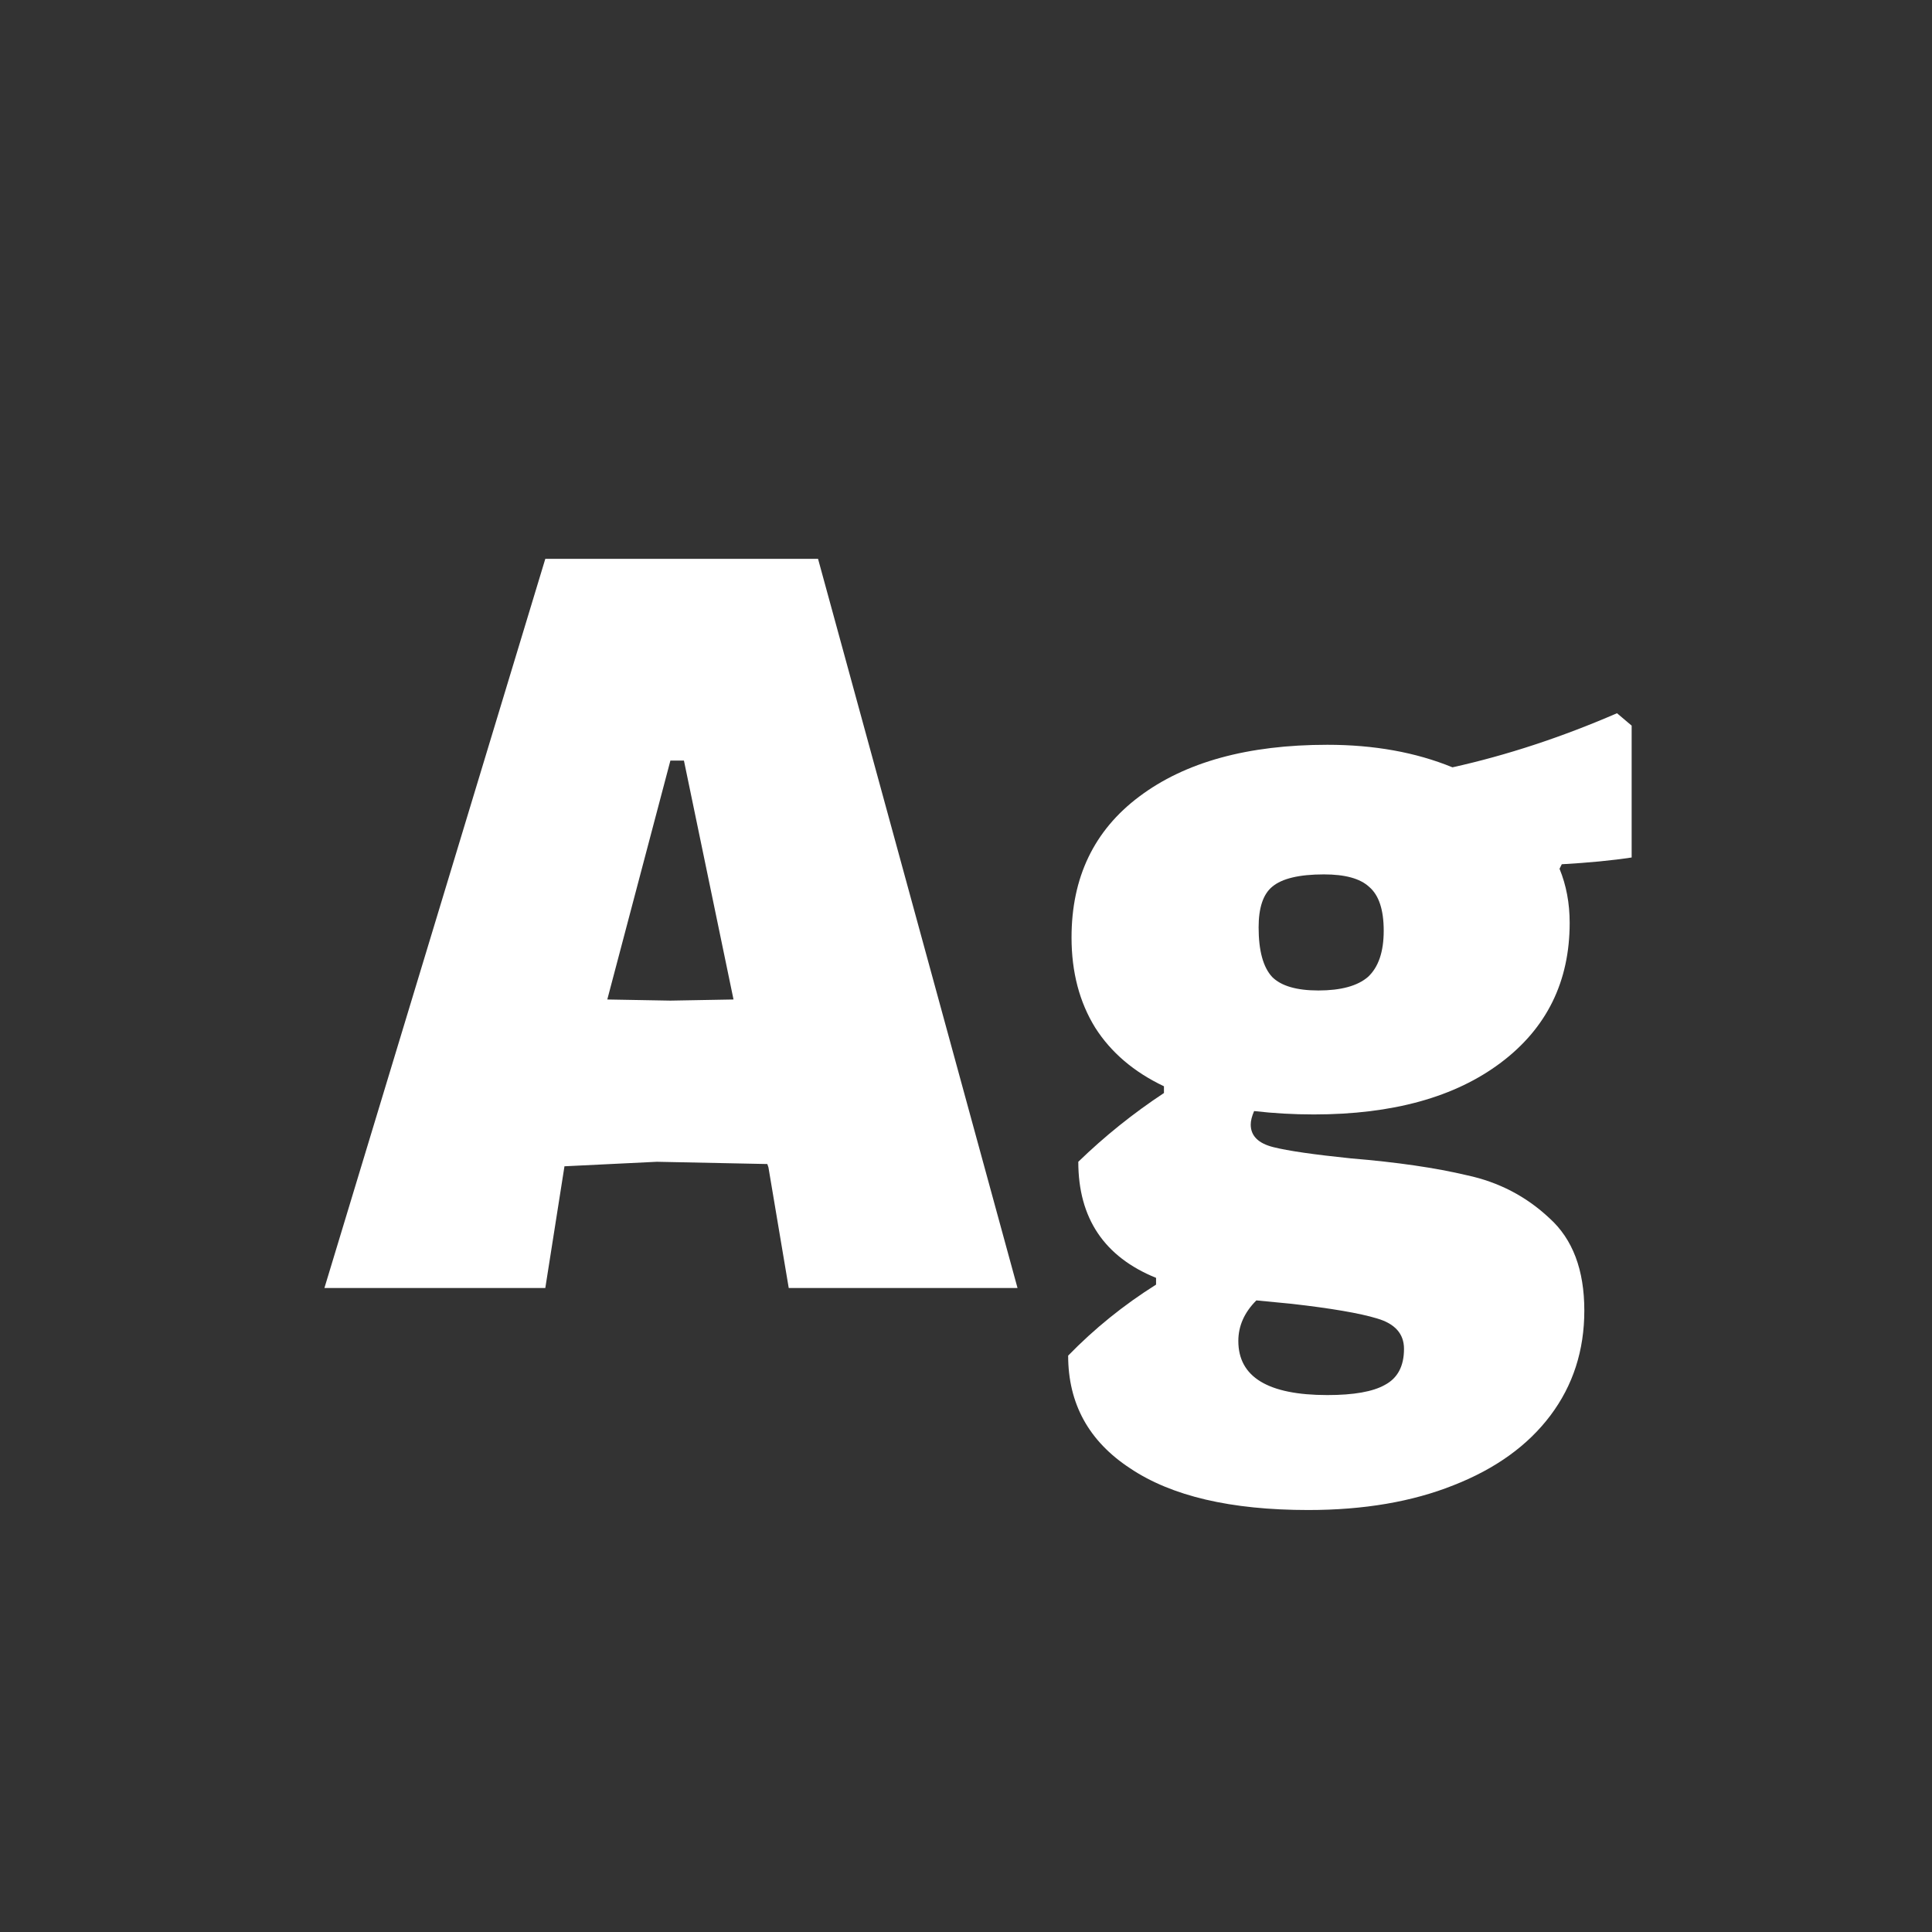 <svg width="24" height="24" viewBox="0 0 24 24" fill="none" xmlns="http://www.w3.org/2000/svg">
<rect x="0" y="0" width="24" height="24" fill="#333333" stroke="none"/>
<path d="M12.64 16H9.798L9.546 14.502L9.532 14.46L8.16 14.432L7.012 14.488L6.774 16H4.03L6.774 6.942H10.162L12.64 16ZM9.112 12.416L8.496 9.448H8.328L7.544 12.416L8.328 12.43L9.112 12.416ZM20.269 10.652C20.027 10.689 19.737 10.717 19.401 10.736L19.373 10.792C19.457 10.997 19.499 11.221 19.499 11.464C19.499 12.192 19.215 12.771 18.645 13.2C18.076 13.629 17.301 13.844 16.321 13.844C16.069 13.844 15.822 13.83 15.579 13.802C15.551 13.867 15.537 13.923 15.537 13.97C15.537 14.11 15.631 14.203 15.817 14.25C16.004 14.297 16.326 14.343 16.783 14.39C17.353 14.437 17.833 14.507 18.225 14.6C18.617 14.684 18.958 14.861 19.247 15.132C19.537 15.393 19.681 15.776 19.681 16.28C19.681 16.775 19.541 17.209 19.261 17.582C18.981 17.955 18.58 18.245 18.057 18.45C17.544 18.655 16.942 18.758 16.251 18.758C15.29 18.758 14.553 18.585 14.039 18.24C13.526 17.904 13.269 17.437 13.269 16.84C13.596 16.504 13.96 16.21 14.361 15.958V15.874C13.717 15.613 13.395 15.132 13.395 14.432C13.722 14.115 14.077 13.83 14.459 13.578V13.494C14.086 13.317 13.801 13.074 13.605 12.766C13.409 12.449 13.311 12.075 13.311 11.646C13.311 10.899 13.591 10.316 14.151 9.896C14.721 9.467 15.5 9.252 16.489 9.252C17.068 9.252 17.586 9.345 18.043 9.532C18.715 9.383 19.397 9.159 20.087 8.86L20.269 9.014V10.652ZM16.377 12.304C16.657 12.304 16.863 12.248 16.993 12.136C17.124 12.015 17.189 11.823 17.189 11.562C17.189 11.301 17.129 11.119 17.007 11.016C16.895 10.913 16.709 10.862 16.447 10.862C16.139 10.862 15.925 10.913 15.803 11.016C15.691 11.109 15.635 11.277 15.635 11.52C15.635 11.809 15.691 12.015 15.803 12.136C15.915 12.248 16.107 12.304 16.377 12.304ZM17.441 16.756C17.441 16.569 17.329 16.443 17.105 16.378C16.891 16.313 16.536 16.252 16.041 16.196L15.607 16.154C15.458 16.303 15.383 16.471 15.383 16.658C15.383 17.106 15.752 17.33 16.489 17.33C16.816 17.33 17.054 17.288 17.203 17.204C17.362 17.12 17.441 16.971 17.441 16.756Z" fill="white"/>
</svg>
